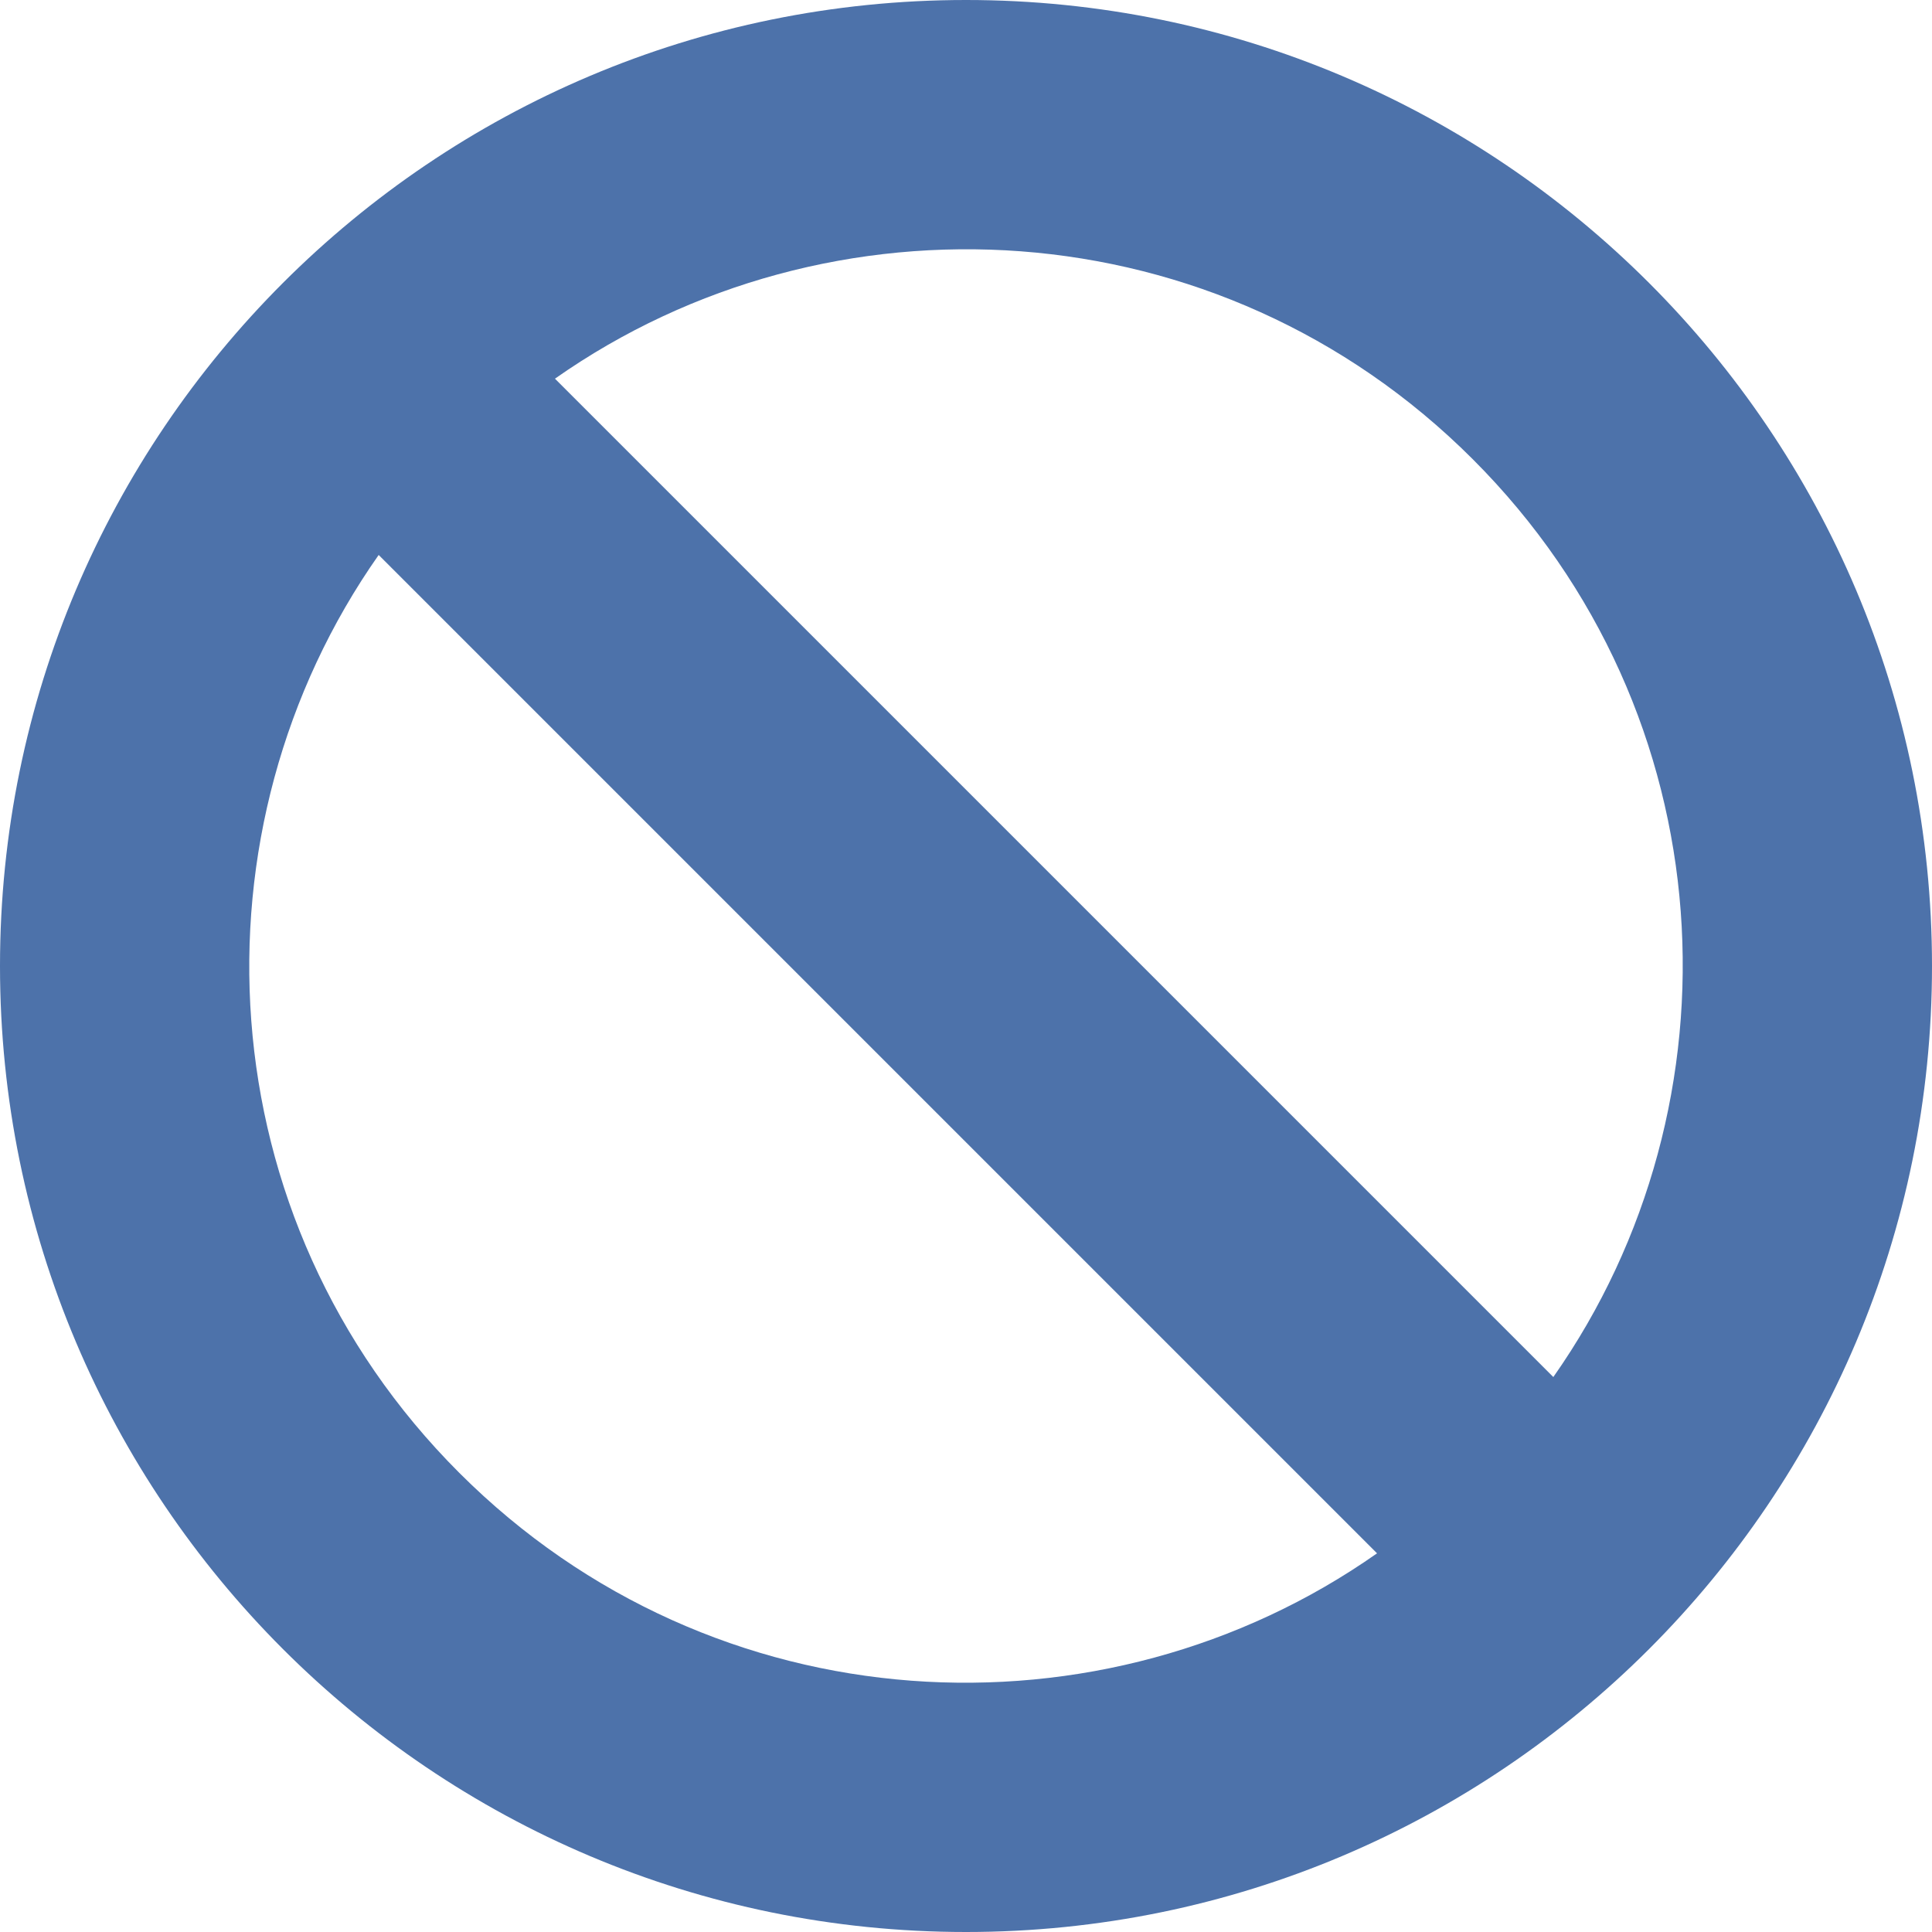 <?xml version="1.0" encoding="UTF-8"?>
<svg width="36px" height="36px" viewBox="0 0 36 36" version="1.1" xmlns="http://www.w3.org/2000/svg" xmlns:xlink="http://www.w3.org/1999/xlink">
    <title>4540139F-2946-4B48-9E7A-7021ABC97485</title>
    <g id="Page-1" stroke="none" stroke-width="1" fill="none" fill-rule="evenodd">
        <g id="icons" transform="translate(-56, -1125)">
            <g id="NO-ENVIRONMENT" transform="translate(19, 1025)">
                <g id="Icons/16x16/Compute/Paused-Copy-4" transform="translate(37, 100)">
                    <rect id="Bounding-box" x="0" y="0" width="36" height="36"></rect>
                    <path d="M18,36 C27.941,36 36,27.941 36,18 C36,8.059 27.941,0 18,0 C8.059,0 0,8.059 0,18 C0,27.941 8.059,36 18,36 Z M28.944,25.659 L10.341,7.056 C15.436,3.474 22.696,3.809 27.443,8.557 C32.194,13.307 32.524,20.567 28.944,25.659 Z M8.557,27.443 C3.806,22.693 3.476,15.433 7.056,10.341 L25.659,28.944 C20.564,32.526 13.304,32.191 8.557,27.443 Z" id="" fill="#4D72AA" fill-rule="nonzero"></path>
                </g>
            </g>
        </g>
    </g>
</svg>